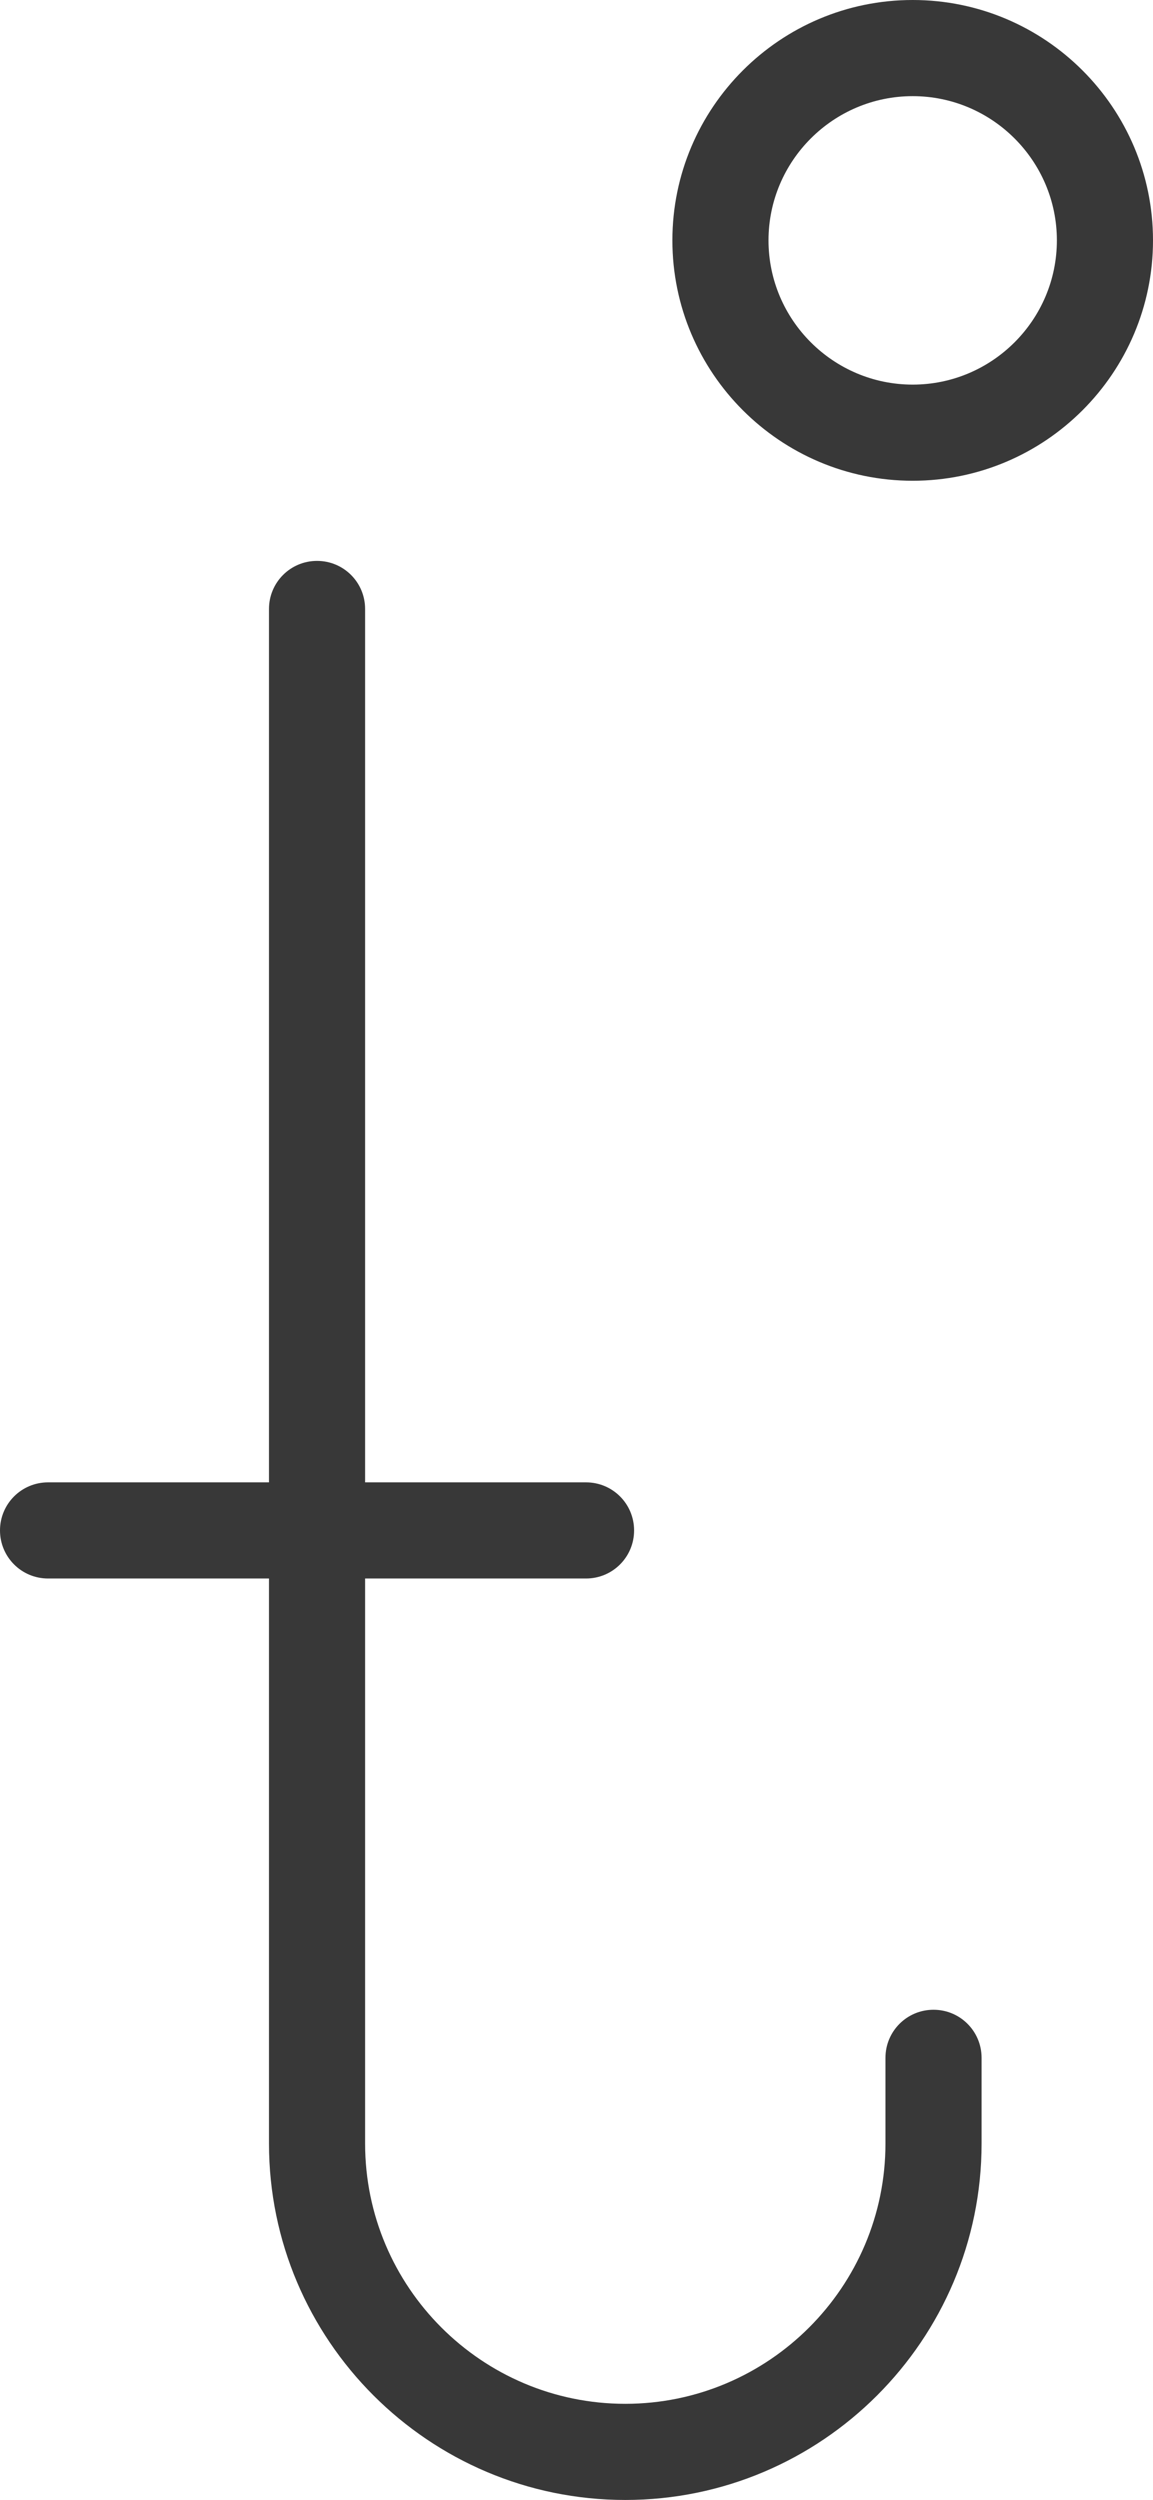 <?xml version="1.0" encoding="UTF-8"?>
<svg id="Layer_2" data-name="Layer 2" xmlns="http://www.w3.org/2000/svg" viewBox="0 0 71.97 156">
  <defs>
    <style>
      .cls-1 {
        fill: #383838;
      }
    </style>
  </defs>
  <g id="STROKE_12_PX_EXPAND" data-name="STROKE 12 PX EXPAND">
    <g id="temperature">
      <path class="cls-1" d="m56.97,30c-8.27,0-15-6.73-15-15S48.69,0,56.97,0s15,6.73,15,15-6.73,15-15,15Zm0-24c-4.96,0-9,4.04-9,9s4.04,9,9,9,9-4.04,9-9-4.04-9-9-9Z"/>
      <g>
        <path class="cls-1" d="m36.58,98.5H3c-1.66,0-3-1.34-3-3s1.34-3,3-3h33.58c1.66,0,3,1.34,3,3s-1.34,3-3,3Z"/>
        <path class="cls-1" d="m39.03,156c-12.26,0-22.24-9.98-22.24-22.24V38c0-1.66,1.34-3,3-3s3,1.34,3,3v95.76c0,8.96,7.29,16.24,16.24,16.24s16.24-7.29,16.24-16.24v-5.35c0-1.66,1.34-3,3-3s3,1.34,3,3v5.35c0,12.26-9.98,22.24-22.24,22.24Z"/>
      </g>
    </g>
  </g>
</svg>